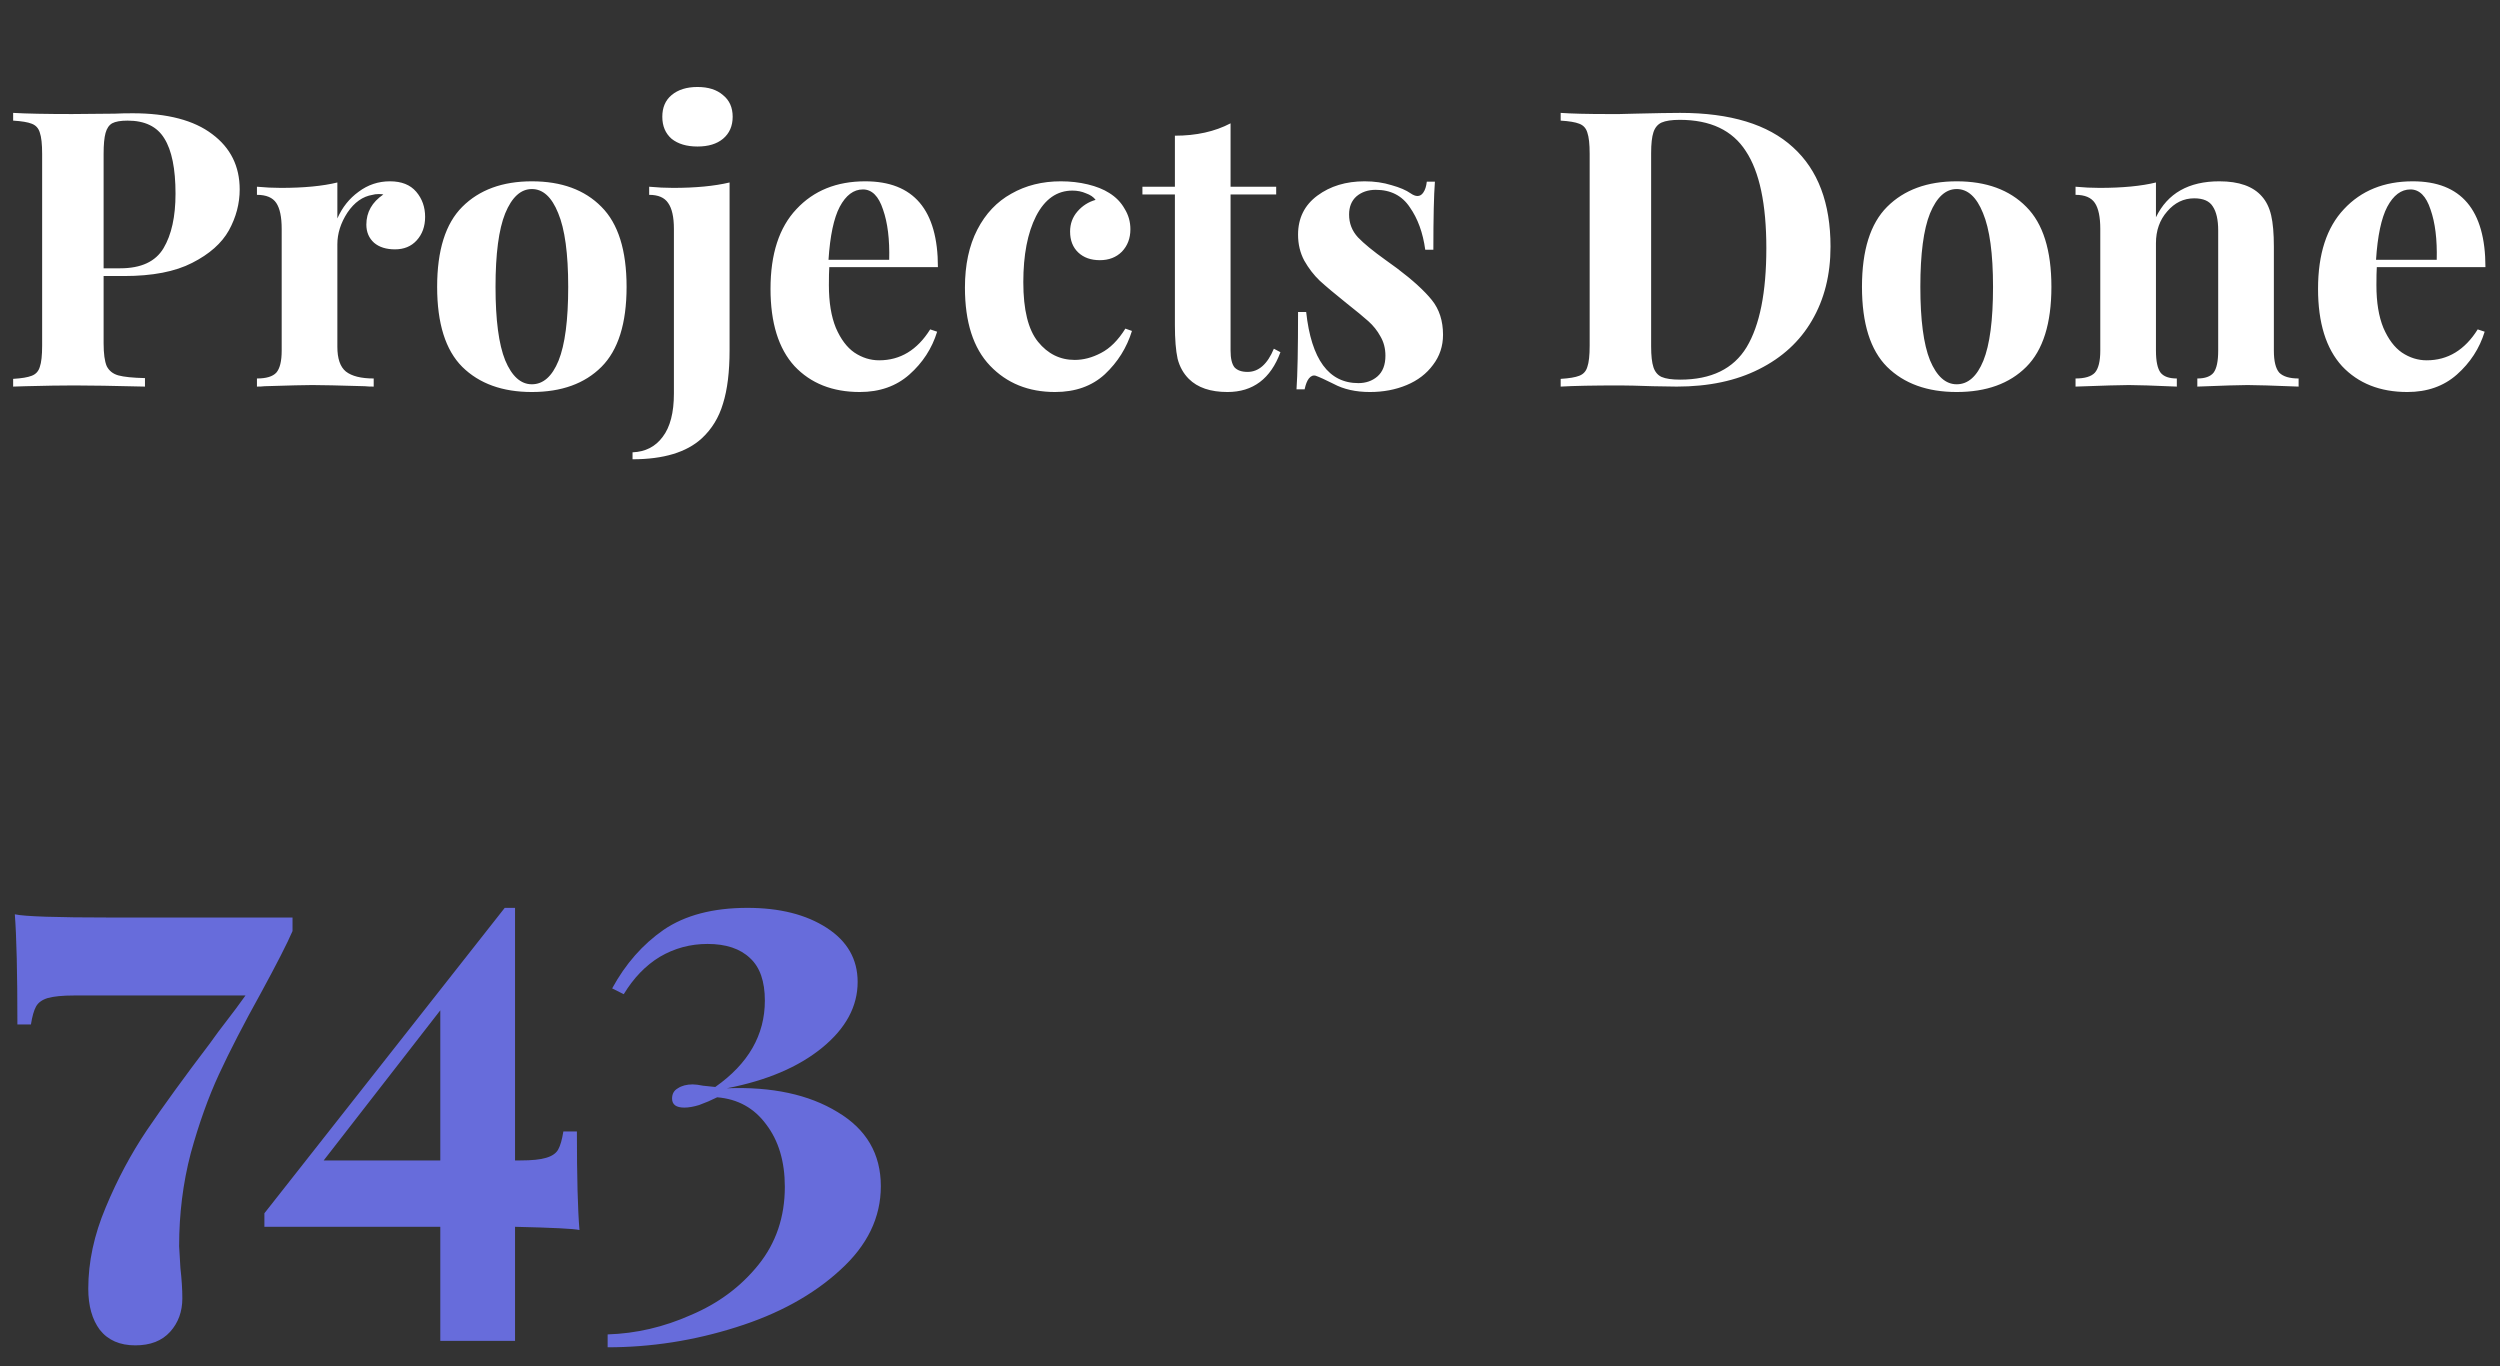 <svg width="194" height="106" viewBox="0 0 194 106" fill="none" xmlns="http://www.w3.org/2000/svg">
<rect x="0" y="0" width="194" height="106" fill="#333333" stroke="none"/>
<path d="M8.04 21.42V26.64C8.04 27.44 8.12 28.03 8.28 28.41C8.46 28.77 8.76 29.01 9.18 29.13C9.62 29.25 10.31 29.32 11.25 29.34V30C8.79 29.94 6.96 29.91 5.76 29.91C4.76 29.91 3.5 29.93 1.98 29.97L1.02 30V29.4C1.68 29.36 2.16 29.28 2.46 29.16C2.78 29.04 2.99 28.81 3.09 28.47C3.21 28.13 3.27 27.58 3.27 26.82V11.94C3.27 11.18 3.21 10.63 3.09 10.29C2.99 9.95 2.78 9.72 2.46 9.6C2.16 9.48 1.68 9.4 1.02 9.36V8.76C2.04 8.82 3.56 8.85 5.58 8.85L8.91 8.82C9.31 8.8 9.77 8.79 10.29 8.79C12.99 8.79 15.05 9.33 16.47 10.41C17.89 11.47 18.6 12.9 18.6 14.7C18.6 15.8 18.32 16.86 17.76 17.88C17.2 18.88 16.25 19.72 14.91 20.4C13.59 21.08 11.83 21.42 9.63 21.42H8.04ZM9.9 9.36C9.36 9.36 8.96 9.43 8.7 9.57C8.46 9.71 8.29 9.96 8.19 10.32C8.09 10.68 8.04 11.22 8.04 11.94V20.82H9.33C10.95 20.82 12.07 20.3 12.69 19.26C13.31 18.22 13.62 16.81 13.62 15.03C13.62 13.09 13.33 11.66 12.75 10.74C12.19 9.82 11.24 9.36 9.9 9.36ZM30.259 14.07C31.159 14.07 31.839 14.34 32.299 14.88C32.759 15.42 32.989 16.07 32.989 16.83C32.989 17.57 32.769 18.18 32.329 18.66C31.909 19.12 31.349 19.35 30.649 19.35C29.969 19.35 29.429 19.18 29.029 18.84C28.629 18.48 28.429 18.01 28.429 17.43C28.429 16.47 28.869 15.69 29.749 15.09C29.669 15.07 29.549 15.06 29.389 15.06C29.189 15.06 29.029 15.08 28.909 15.12C28.149 15.24 27.499 15.7 26.959 16.5C26.439 17.3 26.179 18.12 26.179 18.96V26.91C26.179 27.83 26.399 28.47 26.839 28.83C27.299 29.19 28.019 29.37 28.999 29.37V30C28.719 30 28.489 29.99 28.309 29.97C26.269 29.91 24.909 29.88 24.229 29.88C23.689 29.88 22.459 29.91 20.539 29.97C20.379 29.99 20.179 30 19.939 30V29.37C20.659 29.37 21.159 29.22 21.439 28.92C21.719 28.6 21.859 28.03 21.859 27.21V17.76C21.859 16.84 21.719 16.17 21.439 15.75C21.159 15.33 20.659 15.12 19.939 15.12V14.49C20.579 14.55 21.199 14.58 21.799 14.58C23.579 14.58 25.039 14.44 26.179 14.16V16.95C26.559 16.09 27.109 15.4 27.829 14.88C28.549 14.34 29.359 14.07 30.259 14.07ZM41.273 14.07C43.572 14.07 45.373 14.73 46.672 16.05C47.972 17.35 48.623 19.42 48.623 22.26C48.623 25.1 47.972 27.17 46.672 28.47C45.373 29.77 43.572 30.42 41.273 30.42C38.992 30.42 37.193 29.77 35.873 28.47C34.572 27.17 33.922 25.1 33.922 22.26C33.922 19.42 34.572 17.35 35.873 16.05C37.193 14.73 38.992 14.07 41.273 14.07ZM41.273 14.67C40.413 14.67 39.722 15.3 39.203 16.56C38.703 17.8 38.453 19.7 38.453 22.26C38.453 24.82 38.703 26.72 39.203 27.96C39.722 29.2 40.413 29.82 41.273 29.82C42.153 29.82 42.843 29.21 43.343 27.99C43.843 26.75 44.093 24.84 44.093 22.26C44.093 19.68 43.833 17.77 43.312 16.53C42.812 15.29 42.133 14.67 41.273 14.67ZM49.085 35.1C50.085 35.06 50.865 34.66 51.425 33.9C52.005 33.14 52.295 32.02 52.295 30.54V17.76C52.295 16.84 52.145 16.17 51.845 15.75C51.565 15.33 51.075 15.12 50.375 15.12V14.49C51.015 14.55 51.635 14.58 52.235 14.58C53.975 14.58 55.435 14.44 56.615 14.16V27.18C56.615 28.86 56.445 30.24 56.105 31.32C55.785 32.4 55.235 33.3 54.455 34.02C53.275 35.1 51.485 35.64 49.085 35.64V35.1ZM54.125 6.75C54.965 6.75 55.625 6.96 56.105 7.38C56.605 7.78 56.855 8.34 56.855 9.06C56.855 9.78 56.605 10.35 56.105 10.77C55.625 11.17 54.965 11.37 54.125 11.37C53.285 11.37 52.615 11.17 52.115 10.77C51.635 10.35 51.395 9.78 51.395 9.06C51.395 8.34 51.635 7.78 52.115 7.38C52.615 6.96 53.285 6.75 54.125 6.75ZM68.222 27.96C69.862 27.96 71.182 27.16 72.182 25.56L72.722 25.74C72.322 27.04 71.602 28.15 70.562 29.07C69.542 29.97 68.262 30.42 66.722 30.42C64.602 30.42 62.912 29.75 61.652 28.41C60.412 27.05 59.792 25.05 59.792 22.41C59.792 19.71 60.462 17.65 61.802 16.23C63.142 14.79 64.922 14.07 67.142 14.07C70.902 14.07 72.782 16.29 72.782 20.73H64.352C64.332 21.03 64.322 21.5 64.322 22.14C64.322 23.46 64.502 24.56 64.862 25.44C65.242 26.32 65.722 26.96 66.302 27.36C66.902 27.76 67.542 27.96 68.222 27.96ZM66.962 14.7C66.242 14.7 65.642 15.15 65.162 16.05C64.702 16.93 64.412 18.3 64.292 20.16H69.002C69.042 18.58 68.882 17.28 68.522 16.26C68.182 15.22 67.662 14.7 66.962 14.7ZM82.319 14.07C83.059 14.07 83.759 14.15 84.419 14.31C85.079 14.47 85.629 14.69 86.069 14.97C86.589 15.29 86.989 15.7 87.269 16.2C87.569 16.68 87.719 17.21 87.719 17.79C87.719 18.49 87.499 19.07 87.059 19.53C86.619 19.97 86.049 20.19 85.349 20.19C84.649 20.19 84.089 19.99 83.669 19.59C83.249 19.19 83.039 18.65 83.039 17.97C83.039 17.37 83.229 16.85 83.609 16.41C83.989 15.97 84.459 15.67 85.019 15.51C84.859 15.29 84.609 15.12 84.269 15C83.949 14.86 83.599 14.79 83.219 14.79C82.019 14.79 81.079 15.45 80.399 16.77C79.739 18.07 79.409 19.78 79.409 21.9C79.409 24.04 79.789 25.58 80.549 26.52C81.309 27.46 82.259 27.93 83.399 27.93C84.079 27.93 84.759 27.75 85.439 27.39C86.139 27.03 86.769 26.4 87.329 25.5L87.839 25.68C87.439 26.98 86.739 28.1 85.739 29.04C84.739 29.96 83.449 30.42 81.869 30.42C79.809 30.42 78.129 29.74 76.829 28.38C75.529 27.02 74.879 25 74.879 22.32C74.879 20.56 75.199 19.06 75.839 17.82C76.479 16.58 77.359 15.65 78.479 15.03C79.599 14.39 80.879 14.07 82.319 14.07ZM95.492 14.49H99.032V15.09H95.492V27.21C95.492 27.81 95.592 28.24 95.792 28.5C96.012 28.74 96.352 28.86 96.812 28.86C97.672 28.86 98.352 28.26 98.852 27.06L99.362 27.33C98.602 29.39 97.232 30.42 95.252 30.42C93.932 30.42 92.932 30.08 92.252 29.4C91.832 28.98 91.542 28.46 91.382 27.84C91.242 27.2 91.172 26.33 91.172 25.23V15.09H88.652V14.49H91.172V10.53C92.832 10.53 94.272 10.21 95.492 9.57V14.49ZM105.889 14.07C106.649 14.07 107.349 14.17 107.989 14.37C108.629 14.55 109.119 14.76 109.459 15C109.659 15.14 109.839 15.21 109.999 15.21C110.179 15.21 110.329 15.12 110.449 14.94C110.589 14.74 110.679 14.46 110.719 14.1H111.349C111.269 15.12 111.229 16.88 111.229 19.38H110.599C110.419 18.06 110.019 16.96 109.399 16.08C108.799 15.18 107.919 14.73 106.759 14.73C106.159 14.73 105.659 14.9 105.259 15.24C104.879 15.58 104.689 16.05 104.689 16.65C104.689 17.33 104.919 17.92 105.379 18.42C105.839 18.9 106.559 19.49 107.539 20.19L108.409 20.82C109.629 21.74 110.529 22.56 111.109 23.28C111.689 24 111.979 24.9 111.979 25.98C111.979 26.86 111.719 27.64 111.199 28.32C110.699 29 110.019 29.52 109.159 29.88C108.299 30.24 107.349 30.42 106.309 30.42C105.209 30.42 104.269 30.21 103.489 29.79C102.849 29.47 102.389 29.26 102.109 29.16C101.909 29.1 101.729 29.17 101.569 29.37C101.429 29.55 101.319 29.83 101.239 30.21H100.609C100.689 29.07 100.729 27.07 100.729 24.21H101.359C101.759 27.89 103.109 29.73 105.409 29.73C105.989 29.73 106.479 29.56 106.879 29.22C107.299 28.86 107.509 28.32 107.509 27.6C107.509 27.04 107.379 26.54 107.119 26.1C106.879 25.66 106.569 25.27 106.189 24.93C105.809 24.59 105.239 24.12 104.479 23.52C103.579 22.8 102.889 22.22 102.409 21.78C101.949 21.34 101.549 20.82 101.209 20.22C100.889 19.62 100.729 18.95 100.729 18.21C100.729 16.93 101.229 15.92 102.229 15.18C103.229 14.44 104.449 14.07 105.889 14.07ZM130.378 8.76C134.278 8.76 137.198 9.65 139.138 11.43C141.078 13.19 142.048 15.76 142.048 19.14C142.048 21.32 141.568 23.23 140.608 24.87C139.668 26.49 138.298 27.75 136.498 28.65C134.718 29.55 132.588 30 130.108 30L128.248 29.97C127.088 29.93 126.248 29.91 125.728 29.91C123.668 29.91 122.128 29.94 121.108 30V29.4C121.768 29.36 122.248 29.28 122.548 29.16C122.868 29.04 123.078 28.81 123.178 28.47C123.298 28.13 123.358 27.58 123.358 26.82V11.94C123.358 11.18 123.298 10.63 123.178 10.29C123.078 9.95 122.868 9.72 122.548 9.6C122.248 9.48 121.768 9.4 121.108 9.36V8.76C121.948 8.82 123.158 8.85 124.738 8.85H125.668L126.868 8.82C128.508 8.78 129.678 8.76 130.378 8.76ZM130.348 9.3C129.728 9.3 129.258 9.37 128.938 9.51C128.638 9.65 128.428 9.9 128.308 10.26C128.188 10.62 128.128 11.16 128.128 11.88V26.88C128.128 27.6 128.188 28.14 128.308 28.5C128.428 28.86 128.638 29.11 128.938 29.25C129.258 29.39 129.738 29.46 130.378 29.46C132.798 29.46 134.518 28.62 135.538 26.94C136.558 25.24 137.068 22.68 137.068 19.26C137.068 15.84 136.538 13.33 135.478 11.73C134.438 10.11 132.728 9.3 130.348 9.3ZM151.839 14.07C154.139 14.07 155.939 14.73 157.239 16.05C158.539 17.35 159.189 19.42 159.189 22.26C159.189 25.1 158.539 27.17 157.239 28.47C155.939 29.77 154.139 30.42 151.839 30.42C149.559 30.42 147.759 29.77 146.439 28.47C145.139 27.17 144.489 25.1 144.489 22.26C144.489 19.42 145.139 17.35 146.439 16.05C147.759 14.73 149.559 14.07 151.839 14.07ZM151.839 14.67C150.979 14.67 150.289 15.3 149.769 16.56C149.269 17.8 149.019 19.7 149.019 22.26C149.019 24.82 149.269 26.72 149.769 27.96C150.289 29.2 150.979 29.82 151.839 29.82C152.719 29.82 153.409 29.21 153.909 27.99C154.409 26.75 154.659 24.84 154.659 22.26C154.659 19.68 154.399 17.77 153.879 16.53C153.379 15.29 152.699 14.67 151.839 14.67ZM172.222 14.07C173.742 14.07 174.842 14.46 175.522 15.24C175.862 15.62 176.102 16.11 176.242 16.71C176.382 17.31 176.452 18.12 176.452 19.14V27.21C176.452 28.03 176.592 28.6 176.872 28.92C177.172 29.22 177.672 29.37 178.372 29.37V30C176.372 29.92 175.052 29.88 174.412 29.88C173.812 29.88 172.512 29.92 170.512 30V29.37C171.112 29.37 171.532 29.22 171.772 28.92C172.012 28.6 172.132 28.03 172.132 27.21V17.88C172.132 17.06 171.992 16.44 171.712 16.02C171.452 15.6 170.972 15.39 170.272 15.39C169.452 15.39 168.752 15.73 168.172 16.41C167.592 17.07 167.302 17.89 167.302 18.87V27.21C167.302 28.03 167.422 28.6 167.662 28.92C167.902 29.22 168.322 29.37 168.922 29.37V30C167.082 29.92 165.842 29.88 165.202 29.88C164.602 29.88 163.222 29.92 161.062 30V29.37C161.782 29.37 162.282 29.22 162.562 28.92C162.842 28.6 162.982 28.03 162.982 27.21V17.76C162.982 16.84 162.842 16.17 162.562 15.75C162.282 15.33 161.782 15.12 161.062 15.12V14.49C161.702 14.55 162.322 14.58 162.922 14.58C164.702 14.58 166.162 14.44 167.302 14.16V16.86C168.202 15 169.842 14.07 172.222 14.07ZM188.31 27.96C189.95 27.96 191.27 27.16 192.27 25.56L192.81 25.74C192.41 27.04 191.69 28.15 190.65 29.07C189.63 29.97 188.35 30.42 186.81 30.42C184.69 30.42 183 29.75 181.74 28.41C180.5 27.05 179.88 25.05 179.88 22.41C179.88 19.71 180.55 17.65 181.89 16.23C183.23 14.79 185.01 14.07 187.23 14.07C190.99 14.07 192.87 16.29 192.87 20.73H184.44C184.42 21.03 184.41 21.5 184.41 22.14C184.41 23.46 184.59 24.56 184.95 25.44C185.33 26.32 185.81 26.96 186.39 27.36C186.99 27.76 187.63 27.96 188.31 27.96ZM187.05 14.7C186.33 14.7 185.73 15.15 185.25 16.05C184.79 16.93 184.5 18.3 184.38 20.16H189.09C189.13 18.58 188.97 17.28 188.61 16.26C188.27 15.22 187.75 14.7 187.05 14.7Z" fill="white"/>
<path d="M22.7 72.25C22.3 73.183 21.483 74.783 20.25 77.05C18.917 79.45 17.833 81.55 17 83.35C16.167 85.15 15.433 87.2 14.8 89.5C14.2 91.8 13.9 94.2 13.9 96.7L14 98.4C14.1 99.267 14.15 100.05 14.15 100.75C14.15 101.783 13.833 102.65 13.2 103.35C12.567 104.05 11.667 104.4 10.5 104.4C9.3 104.4 8.383 104 7.75 103.2C7.15 102.4 6.85 101.333 6.85 100C6.85 97.933 7.3 95.833 8.2 93.7C9.1 91.533 10.167 89.533 11.4 87.7C12.667 85.833 14.3 83.583 16.3 80.95C16.7 80.383 17.133 79.8 17.6 79.2C18.067 78.6 18.55 77.95 19.05 77.25H5.75C4.85 77.25 4.167 77.317 3.7 77.45C3.267 77.583 2.967 77.8 2.8 78.1C2.633 78.4 2.5 78.867 2.4 79.5H1.35C1.35 75.5 1.283 72.65 1.15 70.95C1.883 71.117 4.367 71.2 8.6 71.2H22.7V72.25ZM44.967 95.45C44.567 95.35 42.901 95.267 39.967 95.2V104.05H34.167V95.2H20.517V94.15L39.167 70.45H39.967V90.05H40.367C41.267 90.05 41.934 89.983 42.367 89.85C42.834 89.717 43.151 89.5 43.317 89.2C43.484 88.9 43.617 88.433 43.717 87.8H44.767C44.767 91.333 44.834 93.883 44.967 95.45ZM34.167 90.05V78.4L25.117 90.05H34.167ZM58.003 70.45C60.503 70.45 62.553 70.967 64.153 72C65.753 73.033 66.553 74.433 66.553 76.2C66.553 78.1 65.636 79.8 63.803 81.3C61.97 82.8 59.503 83.85 56.403 84.45C59.903 84.317 62.77 84.933 65.003 86.3C67.237 87.633 68.353 89.55 68.353 92.05C68.353 94.483 67.303 96.65 65.203 98.55C63.103 100.483 60.403 101.967 57.103 103C53.837 104.033 50.52 104.55 47.153 104.55V103.55C49.353 103.483 51.503 102.983 53.603 102.05C55.736 101.15 57.486 99.85 58.853 98.15C60.22 96.45 60.903 94.433 60.903 92.1C60.903 90.133 60.42 88.517 59.453 87.25C58.52 85.983 57.253 85.283 55.653 85.15C55.187 85.383 54.72 85.583 54.253 85.75C53.82 85.883 53.437 85.95 53.103 85.95C52.47 85.95 52.153 85.717 52.153 85.25C52.153 84.883 52.303 84.617 52.603 84.45C52.903 84.25 53.286 84.15 53.753 84.15C53.953 84.15 54.22 84.183 54.553 84.25C54.92 84.283 55.236 84.317 55.503 84.35C58.07 82.55 59.353 80.317 59.353 77.65C59.353 76.15 58.97 75.05 58.203 74.35C57.437 73.617 56.337 73.25 54.903 73.25C53.57 73.25 52.337 73.583 51.203 74.25C50.103 74.917 49.17 75.883 48.403 77.15L47.503 76.7C48.536 74.8 49.87 73.283 51.503 72.15C53.17 71.017 55.337 70.45 58.003 70.45Z" fill="#676CDB"/>
</svg>
